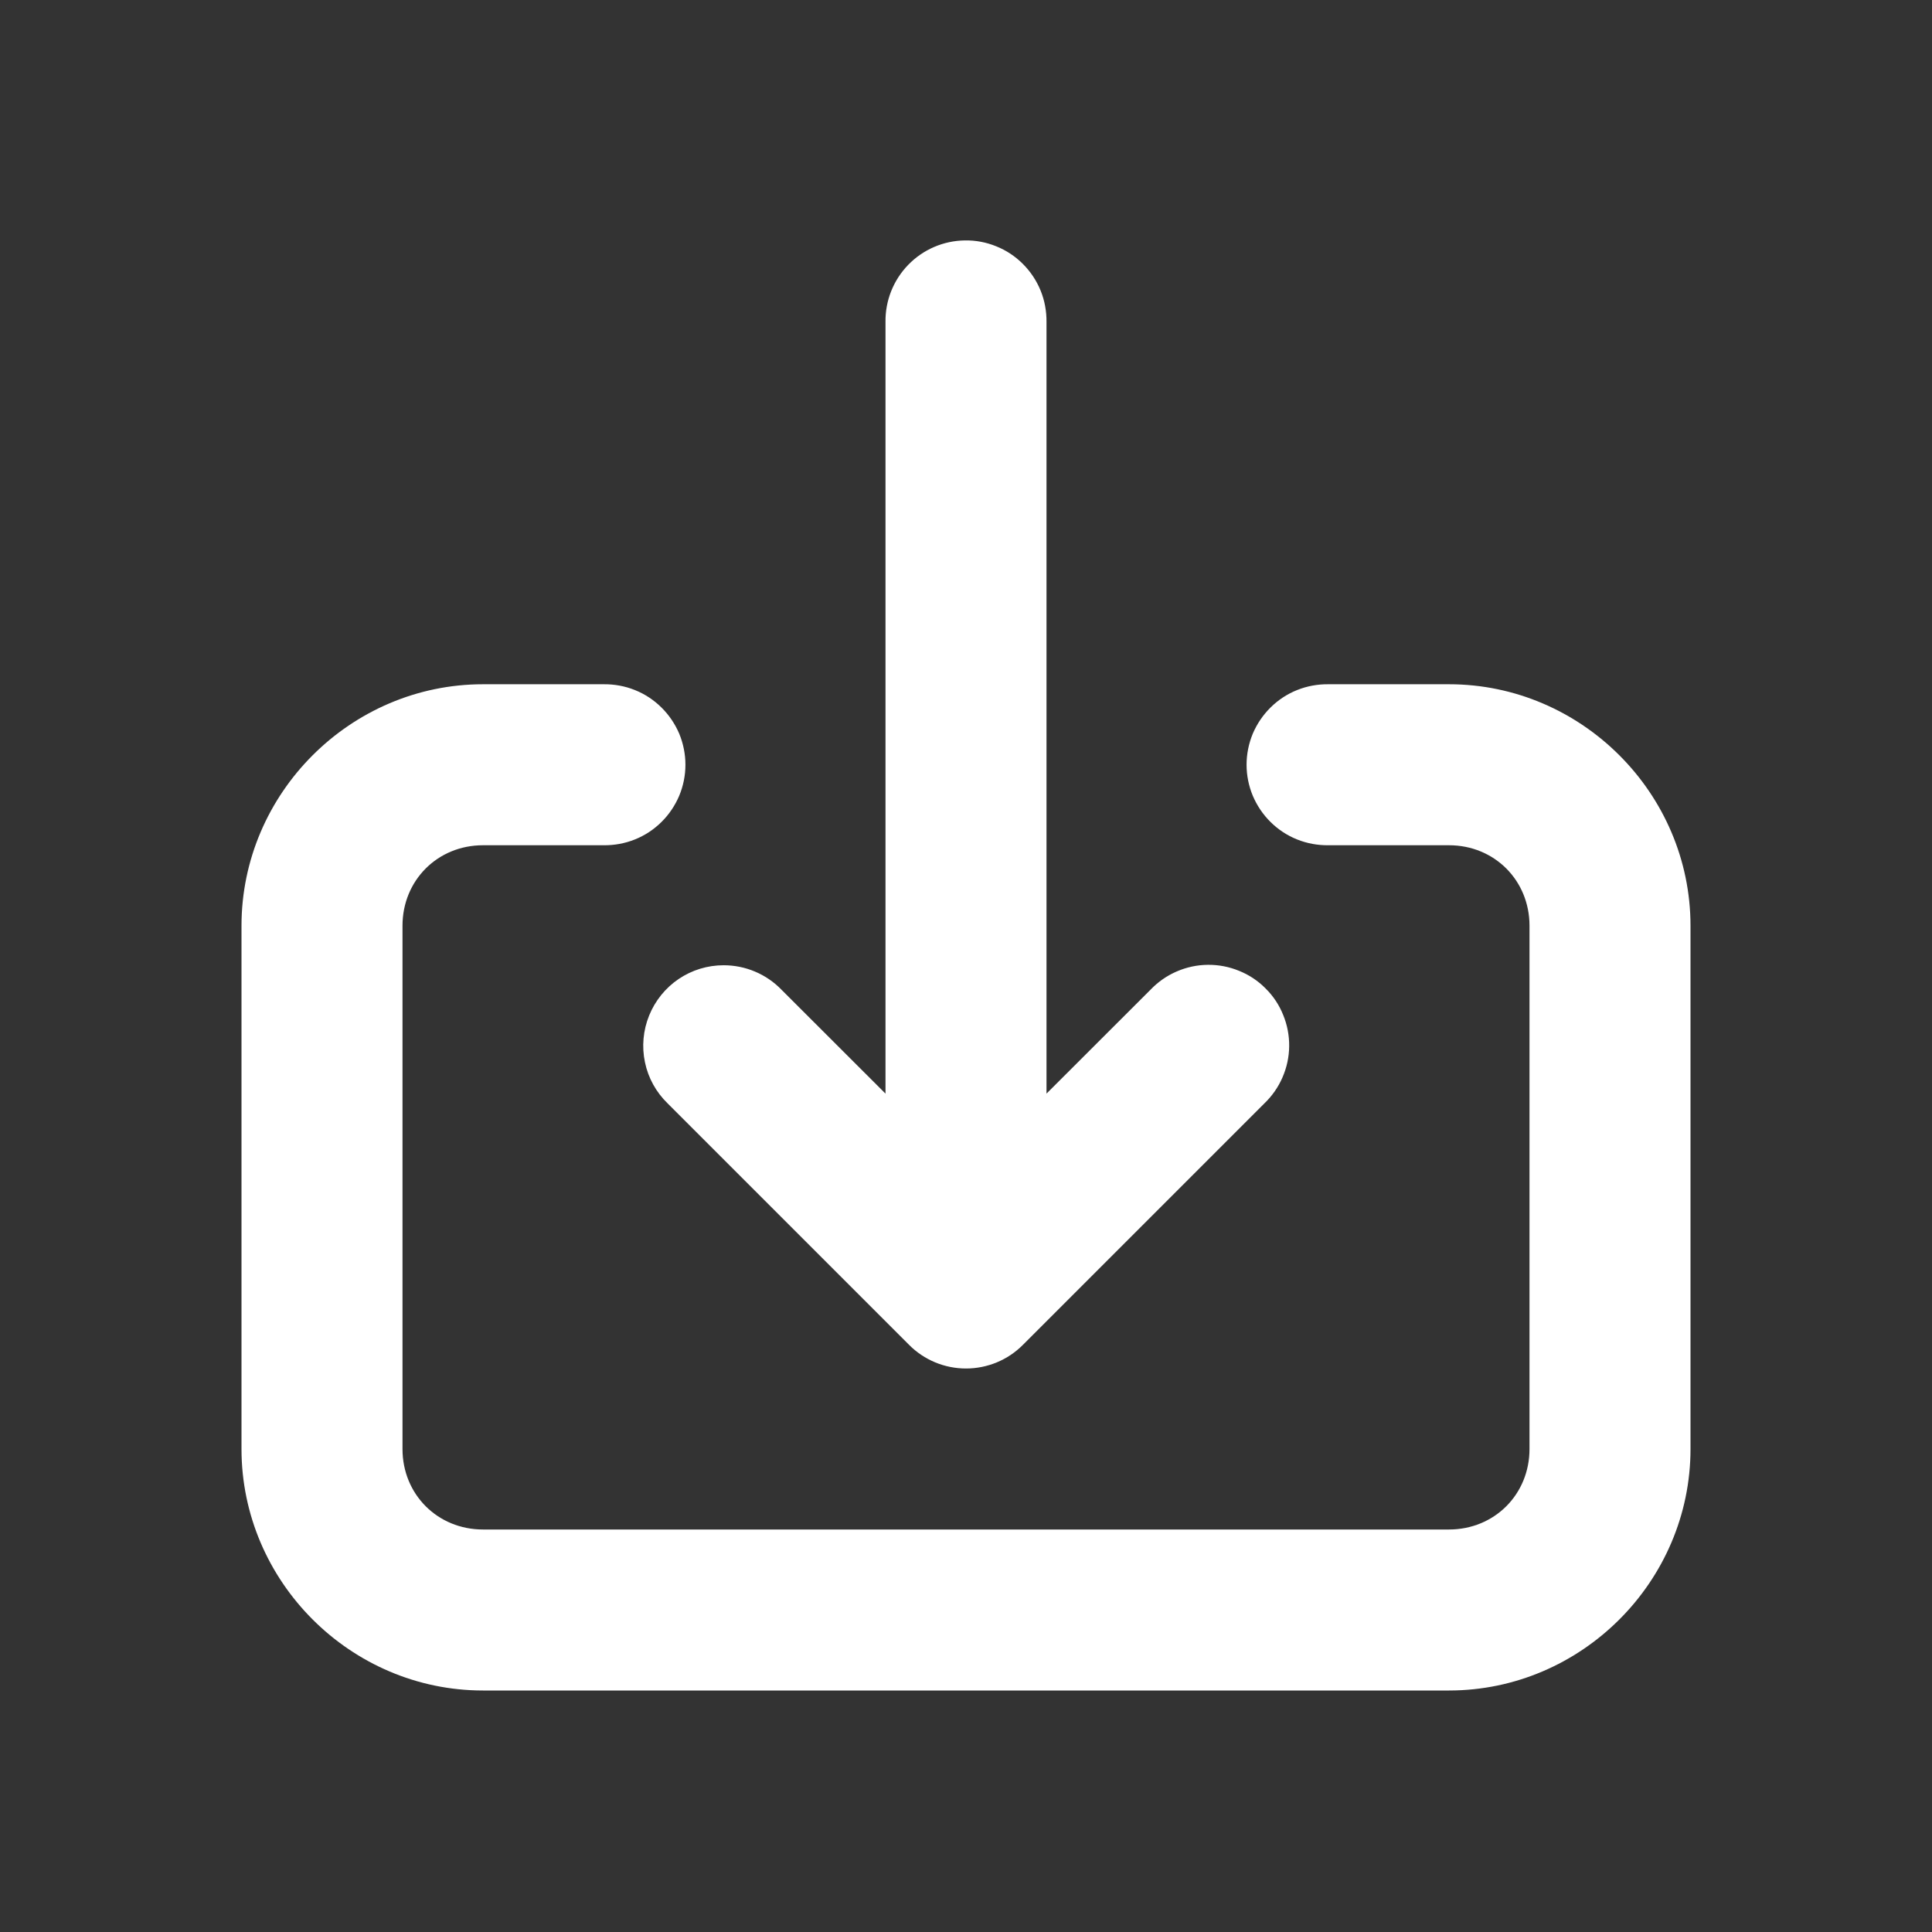 <svg width="18" height="18" viewBox="0 0 18 18" fill="none" xmlns="http://www.w3.org/2000/svg">
<rect x="0" y="0" width="18" height="18" fill="#333333" stroke="none"/>
<path d="M8.989 2.24C8.79 2.243 8.601 2.324 8.462 2.467C8.324 2.609 8.247 2.801 8.25 3V10.189L7.28 9.22C7.21 9.148 7.127 9.091 7.034 9.052C6.942 9.013 6.842 8.993 6.742 8.993C6.593 8.993 6.447 9.037 6.323 9.121C6.2 9.204 6.104 9.323 6.048 9.461C5.992 9.599 5.978 9.751 6.009 9.897C6.039 10.043 6.113 10.176 6.22 10.28L8.47 12.53C8.61 12.671 8.801 12.75 9 12.75C9.199 12.75 9.39 12.671 9.53 12.53L11.78 10.28C11.852 10.211 11.91 10.128 11.949 10.037C11.989 9.945 12.01 9.847 12.011 9.747C12.012 9.647 11.993 9.548 11.955 9.456C11.918 9.363 11.862 9.279 11.791 9.209C11.721 9.138 11.637 9.082 11.544 9.045C11.452 9.007 11.353 8.988 11.253 8.989C11.153 8.99 11.055 9.011 10.963 9.051C10.872 9.09 10.789 9.148 10.72 9.22L9.75 10.189V3C9.751 2.9 9.733 2.8 9.695 2.707C9.657 2.614 9.601 2.53 9.53 2.459C9.459 2.388 9.375 2.332 9.282 2.295C9.189 2.257 9.089 2.238 8.989 2.24ZM4.5 6.375C3.266 6.375 2.25 7.391 2.25 8.625V13.5C2.25 14.734 3.266 15.75 4.5 15.75H13.5C14.734 15.75 15.75 14.734 15.75 13.5V8.625C15.75 7.391 14.734 6.375 13.5 6.375H12.375C12.276 6.374 12.177 6.392 12.085 6.429C11.992 6.466 11.909 6.521 11.838 6.591C11.767 6.661 11.711 6.744 11.672 6.835C11.634 6.927 11.614 7.026 11.614 7.125C11.614 7.224 11.634 7.323 11.672 7.414C11.711 7.506 11.767 7.589 11.838 7.659C11.909 7.729 11.992 7.784 12.085 7.821C12.177 7.858 12.276 7.876 12.375 7.875H13.5C13.923 7.875 14.25 8.202 14.25 8.625V13.5C14.25 13.923 13.923 14.25 13.5 14.25H4.5C4.077 14.25 3.75 13.923 3.75 13.5V8.625C3.75 8.202 4.077 7.875 4.5 7.875H5.625C5.724 7.876 5.823 7.858 5.915 7.821C6.008 7.784 6.091 7.729 6.162 7.659C6.233 7.589 6.289 7.506 6.328 7.414C6.366 7.323 6.386 7.224 6.386 7.125C6.386 7.026 6.366 6.927 6.328 6.835C6.289 6.744 6.233 6.661 6.162 6.591C6.091 6.521 6.008 6.466 5.915 6.429C5.823 6.392 5.724 6.374 5.625 6.375H4.5Z" fill="white"/>
</svg>
